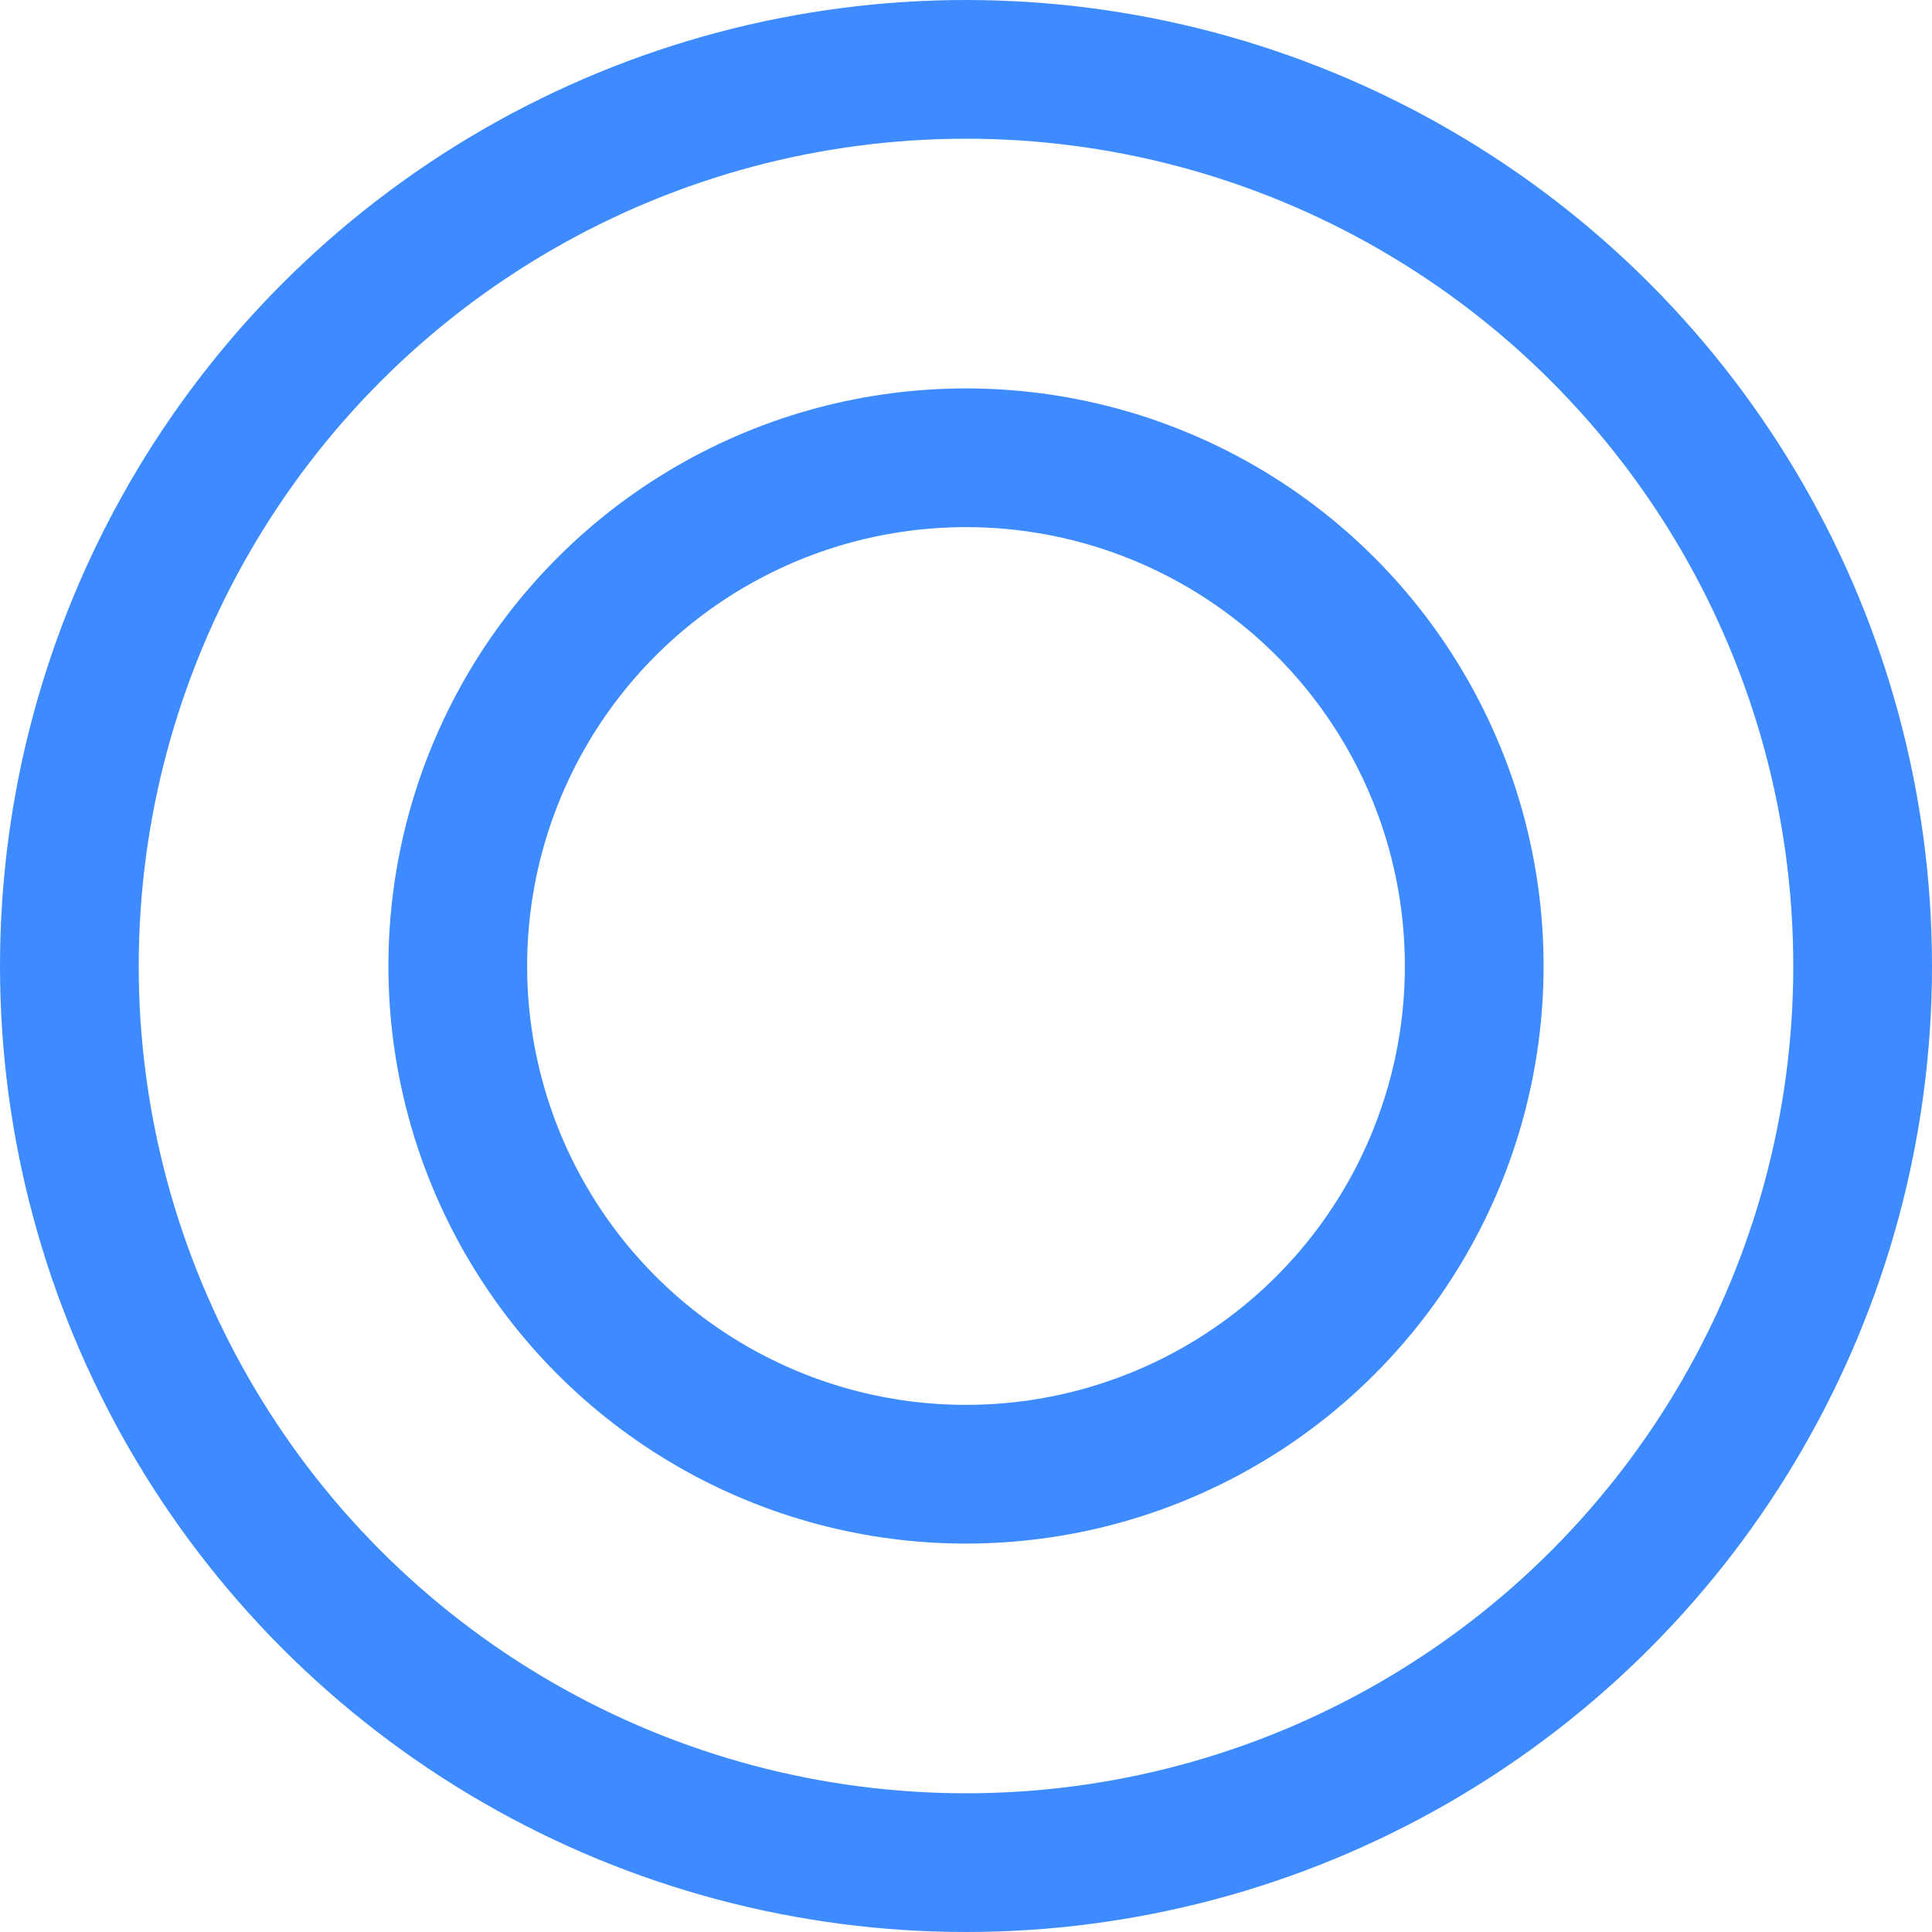 <svg width="766" height="766" viewBox="0 0 766 766" fill="none" xmlns="http://www.w3.org/2000/svg">
<circle cx="383" cy="383" r="355.5" stroke="#3E8BFF" stroke-width="55"/>
<circle cx="383" cy="383" r="201.5" stroke="#3E8BFF" stroke-width="55"/>
</svg>
